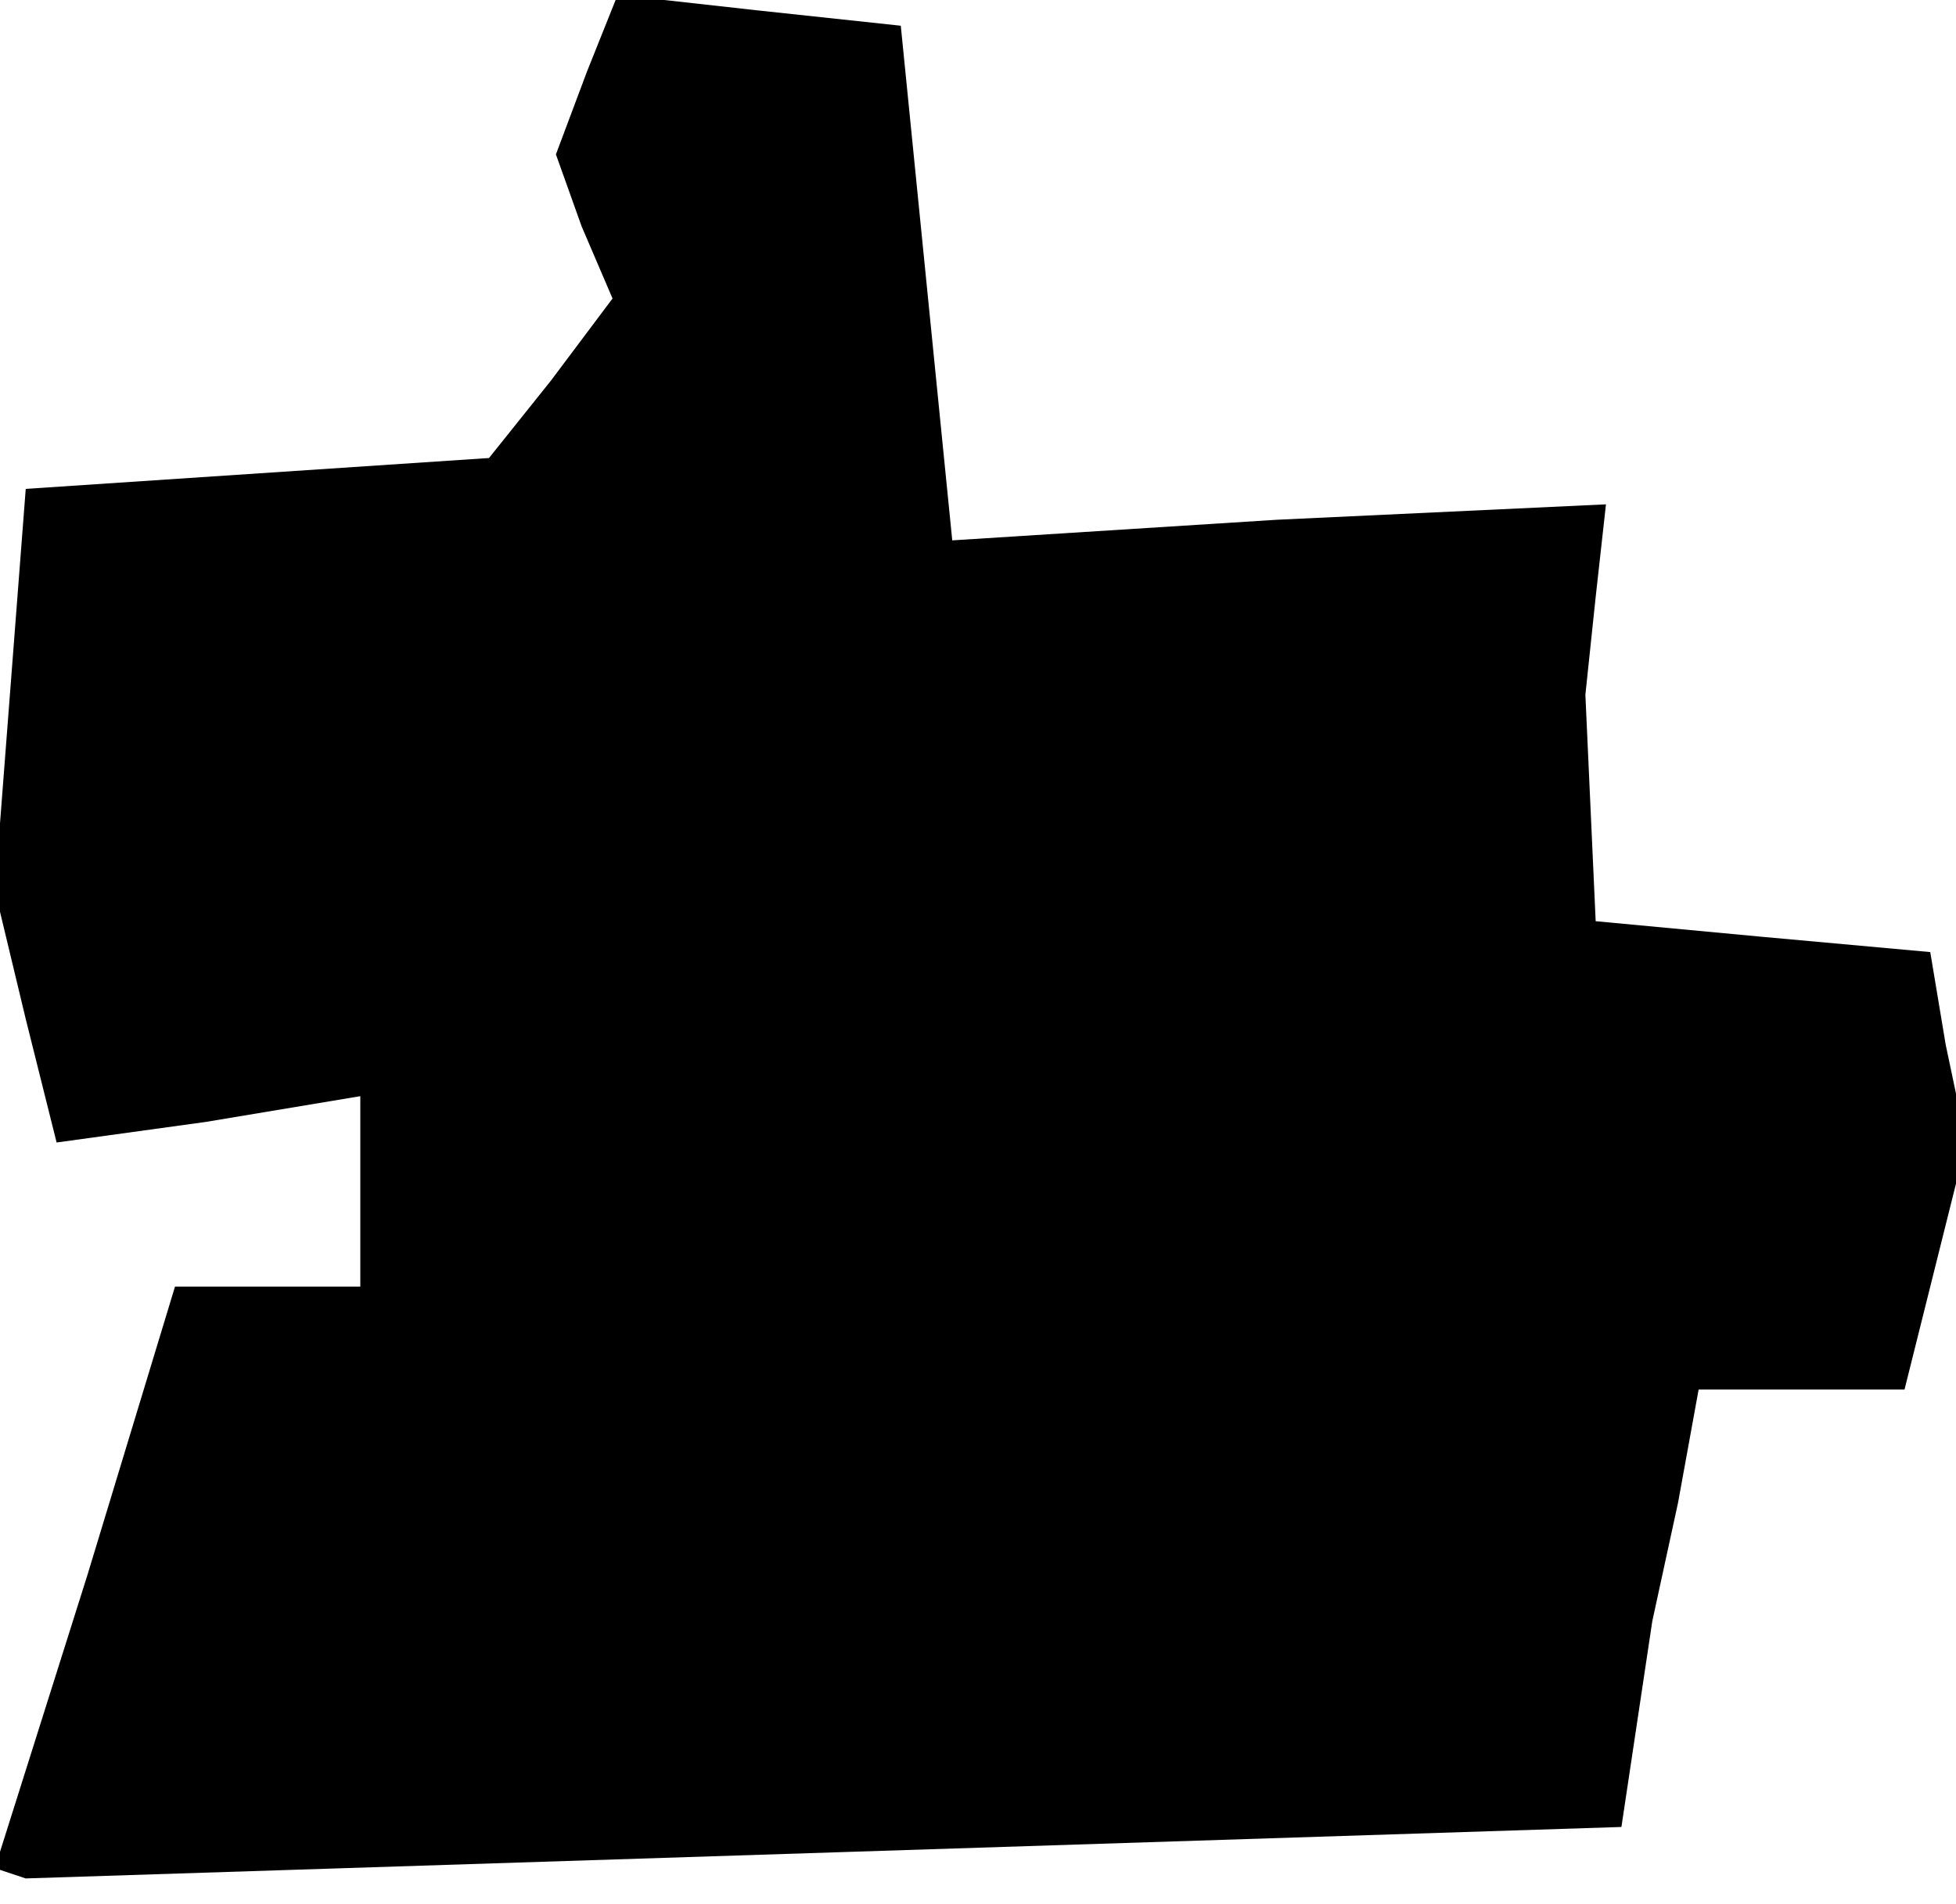 <?xml version="1.0" standalone="no"?>
<!DOCTYPE svg PUBLIC "-//W3C//DTD SVG 20010904//EN"
 "http://www.w3.org/TR/2001/REC-SVG-20010904/DTD/svg10.dtd">
<svg version="1.0" xmlns="http://www.w3.org/2000/svg"
 width="38pt" height="37pt" viewBox="0 0 38 37"
 preserveAspectRatio="xMidYMid meet">
<g transform="translate(0,37) scale(0.1,-0.1)"
fill="#000000" stroke="none">
<path d="M114 356 l-6 -16 5 -14 6 -14 -12 -16 -12 -15 -45 -3 -45 -3 -3 -39
-3 -39 6 -25 6 -24 29 4 30 5 0 -19 0 -18 -18 0 -18 0 -17 -56 -18 -57 3 -1 3
-1 155 5 155 5 3 20 3 20 5 23 4 22 20 0 20 0 6 24 6 24 -4 19 -3 18 -33 3
-32 3 -1 22 -1 22 2 19 2 18 -64 -3 -63 -4 -5 50 -5 50 -28 3 -27 3 -6 -15z"/>
</g>
</svg>
